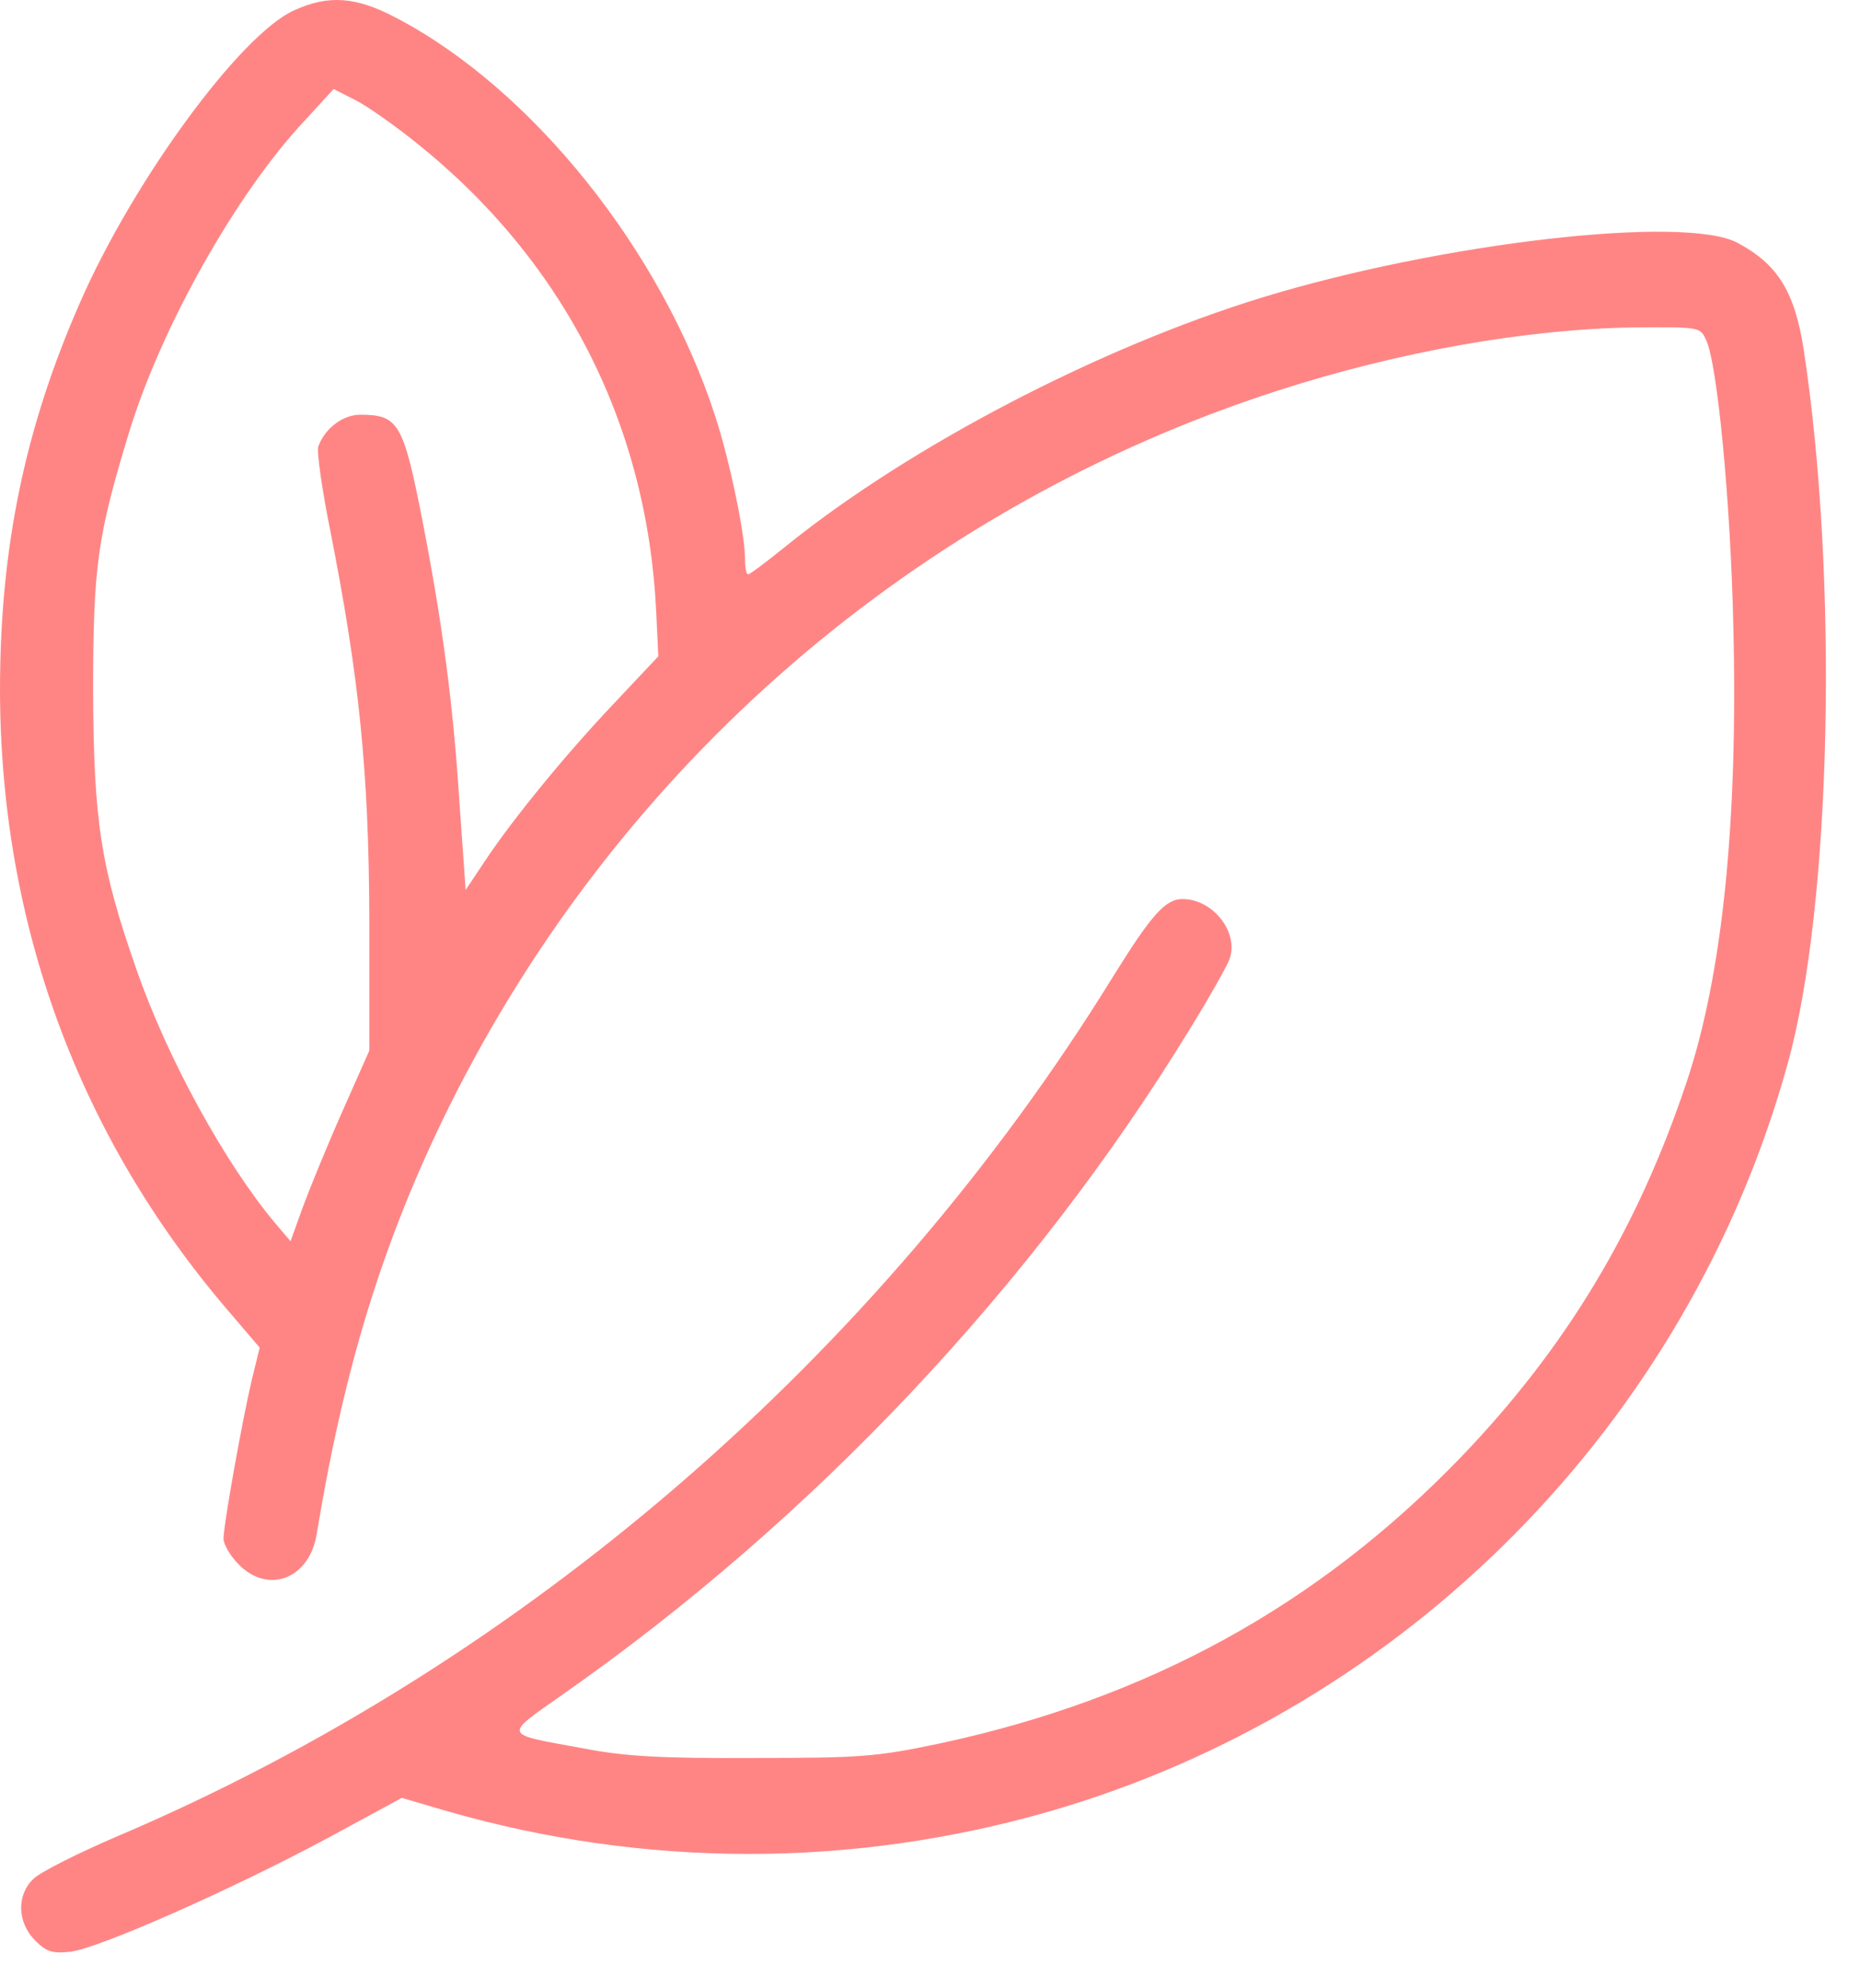 <svg width="29" height="31" viewBox="0 0 29 31" fill="none" xmlns="http://www.w3.org/2000/svg">
<g id="Group">
<path id="Vector" d="M4.588 0.16C3.75 0.533 2.074 2.823 1.245 4.723C0.382 6.69 0 8.557 0 10.764C0.008 14.398 1.22 17.709 3.56 20.439L4.049 21.011L3.925 21.517C3.775 22.156 3.485 23.774 3.485 23.99C3.485 24.081 3.593 24.264 3.726 24.396C4.19 24.861 4.821 24.612 4.937 23.924C5.368 21.302 5.982 19.319 7.003 17.253C9.65 11.926 14.296 7.91 19.914 6.093C21.814 5.479 23.805 5.13 25.473 5.105C26.502 5.097 26.51 5.097 26.601 5.304C26.776 5.661 26.983 7.835 27.025 9.76C27.099 12.805 26.859 15.195 26.294 16.879C25.531 19.161 24.419 21.011 22.776 22.721C20.544 25.035 17.897 26.488 14.645 27.184C13.658 27.392 13.409 27.409 11.741 27.409C10.322 27.417 9.733 27.384 9.094 27.259C7.824 27.027 7.841 27.077 8.77 26.421C12.662 23.7 16.105 20.049 18.553 16.041C18.852 15.56 19.125 15.07 19.167 14.962C19.325 14.547 18.918 14.017 18.437 14.017C18.171 14.017 17.956 14.257 17.358 15.22C13.699 21.152 8.148 25.94 1.834 28.628C1.211 28.894 0.622 29.192 0.523 29.292C0.257 29.541 0.266 29.972 0.548 30.255C0.722 30.429 0.813 30.462 1.104 30.429C1.552 30.371 3.601 29.466 5.103 28.661L6.265 28.031L6.97 28.238C10.056 29.126 13.276 29.126 16.346 28.247C21.913 26.645 26.319 22.198 27.871 16.589C28.56 14.124 28.667 9.005 28.12 5.437C27.979 4.541 27.713 4.118 27.091 3.786C26.261 3.346 22.461 3.786 19.673 4.64C17.134 5.42 14.188 6.955 12.264 8.507C11.957 8.756 11.691 8.955 11.666 8.955C11.633 8.955 11.616 8.847 11.616 8.714C11.616 8.325 11.376 7.179 11.152 6.491C10.314 3.902 8.289 1.38 6.173 0.276C5.543 -0.056 5.119 -0.081 4.588 0.16ZM6.48 2.218C8.779 4.051 10.09 6.599 10.231 9.536L10.264 10.233L9.592 10.947C8.828 11.751 7.999 12.764 7.559 13.427L7.26 13.875L7.161 12.473C7.061 10.93 6.895 9.71 6.588 8.125C6.289 6.599 6.215 6.466 5.617 6.466C5.344 6.466 5.061 6.682 4.962 6.964C4.937 7.038 5.02 7.636 5.153 8.291C5.601 10.565 5.75 12.033 5.758 14.307V16.381L5.335 17.335C5.103 17.858 4.829 18.53 4.721 18.821L4.53 19.352L4.29 19.07C3.51 18.14 2.605 16.497 2.124 15.104C1.568 13.519 1.46 12.789 1.452 10.78C1.452 8.831 1.518 8.366 2.008 6.756C2.506 5.113 3.684 3.014 4.754 1.877L5.202 1.388L5.543 1.562C5.725 1.653 6.148 1.952 6.48 2.218Z" fill="#FF8585"/>
</g>
</svg>

